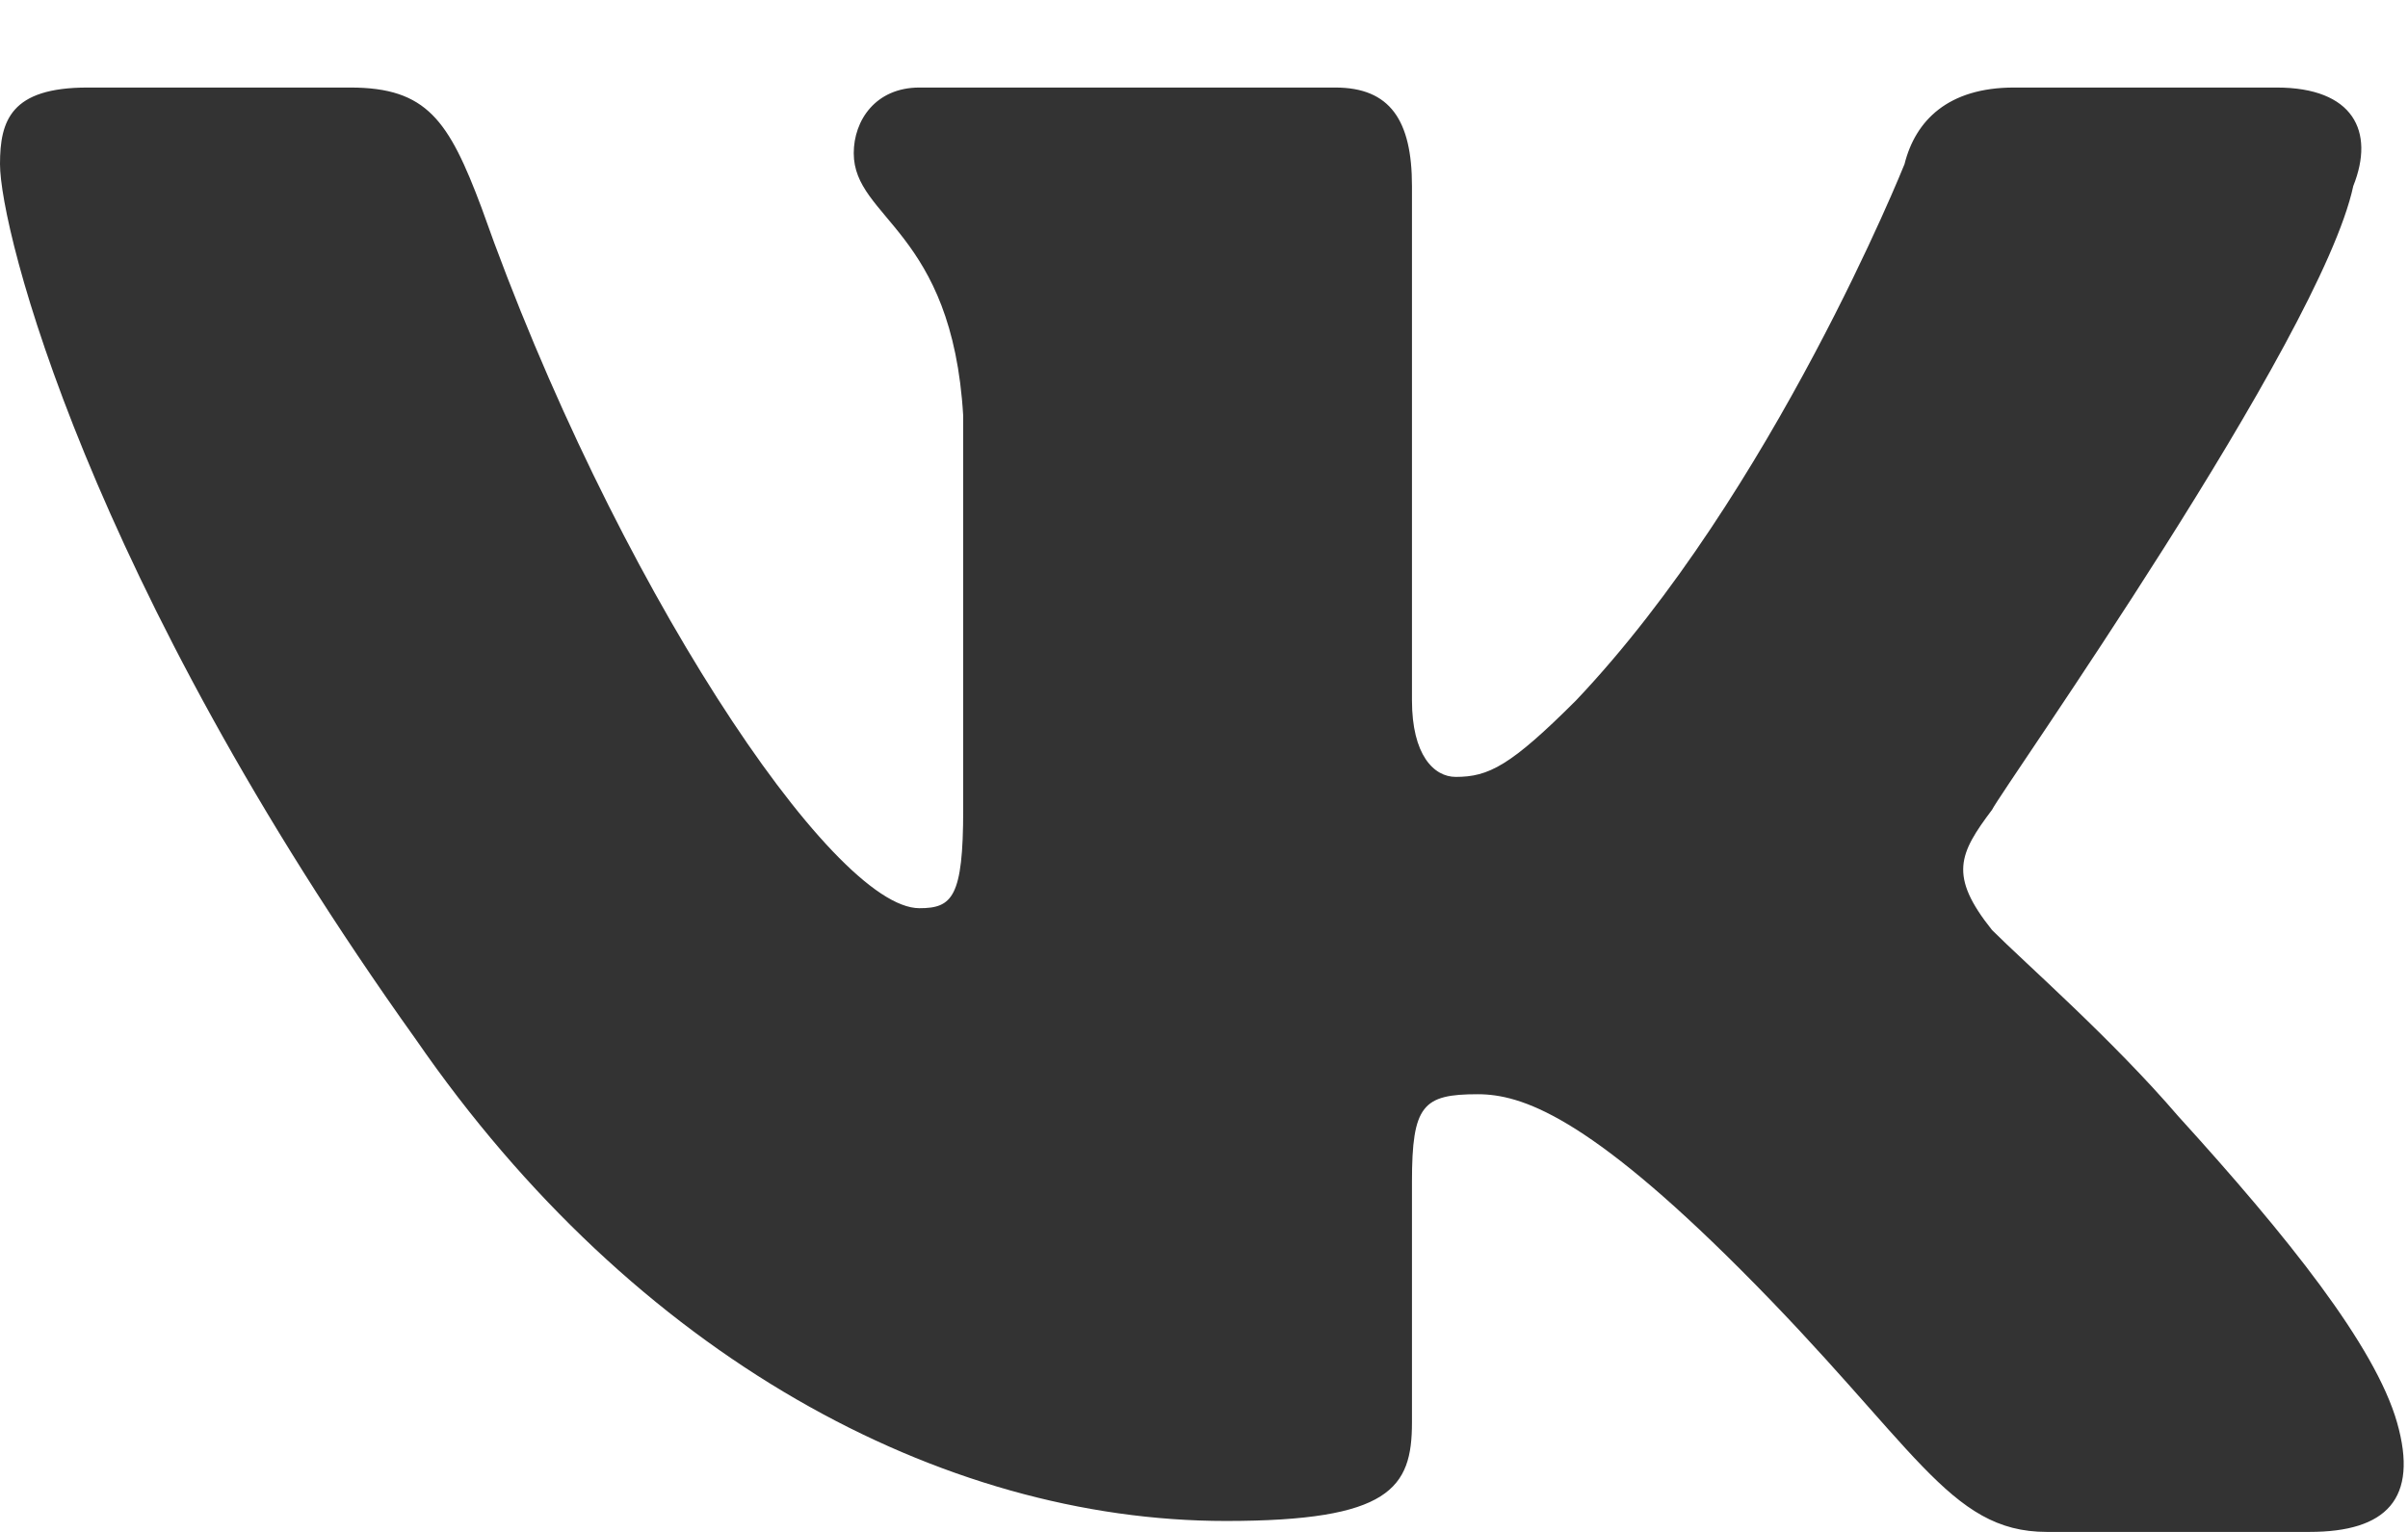 <svg width="22" height="14" viewBox="0 0 22 14" fill="none" xmlns="http://www.w3.org/2000/svg">
<path d="M21.5 1.7C21.7 1.2 21.5 0.8 20.8 0.8H18.4C17.8 0.8 17.5 1.1 17.4 1.5C17.4 1.5 16.2 4.5 14.4 6.4C13.8 7 13.6 7.1 13.3 7.1C13.1 7.1 12.9 6.9 12.9 6.4V1.7C12.9 1.1 12.7 0.8 12.2 0.8H8.4C8 0.8 7.8 1.1 7.8 1.4C7.8 2 8.7 2.1 8.8 3.8V7.4C8.8 8.2 8.7 8.3 8.4 8.3C7.6 8.3 5.6 5.3 4.4 1.9C4.1 1.1 3.9 0.8 3.2 0.8H0.8C0.1 0.8 0 1.1 0 1.5C0 2.1 0.8 5.3 3.8 9.5C5.8 12.4 8.6 13.9 11.2 13.9C12.7 13.9 12.9 13.6 12.9 13V10.8C12.9 10.1 13 10 13.5 10C13.9 10 14.5 10.2 15.9 11.6C17.5 13.2 17.8 14 18.7 14H21.1C21.8 14 22.1 13.7 21.9 13C21.7 12.3 20.9 11.3 19.9 10.2C19.3 9.5 18.5 8.8 18.2 8.5C17.8 8 17.9 7.8 18.2 7.4C18.3 7.2 21.2 3.1 21.5 1.7Z" fill="#333333"/>
</svg>

